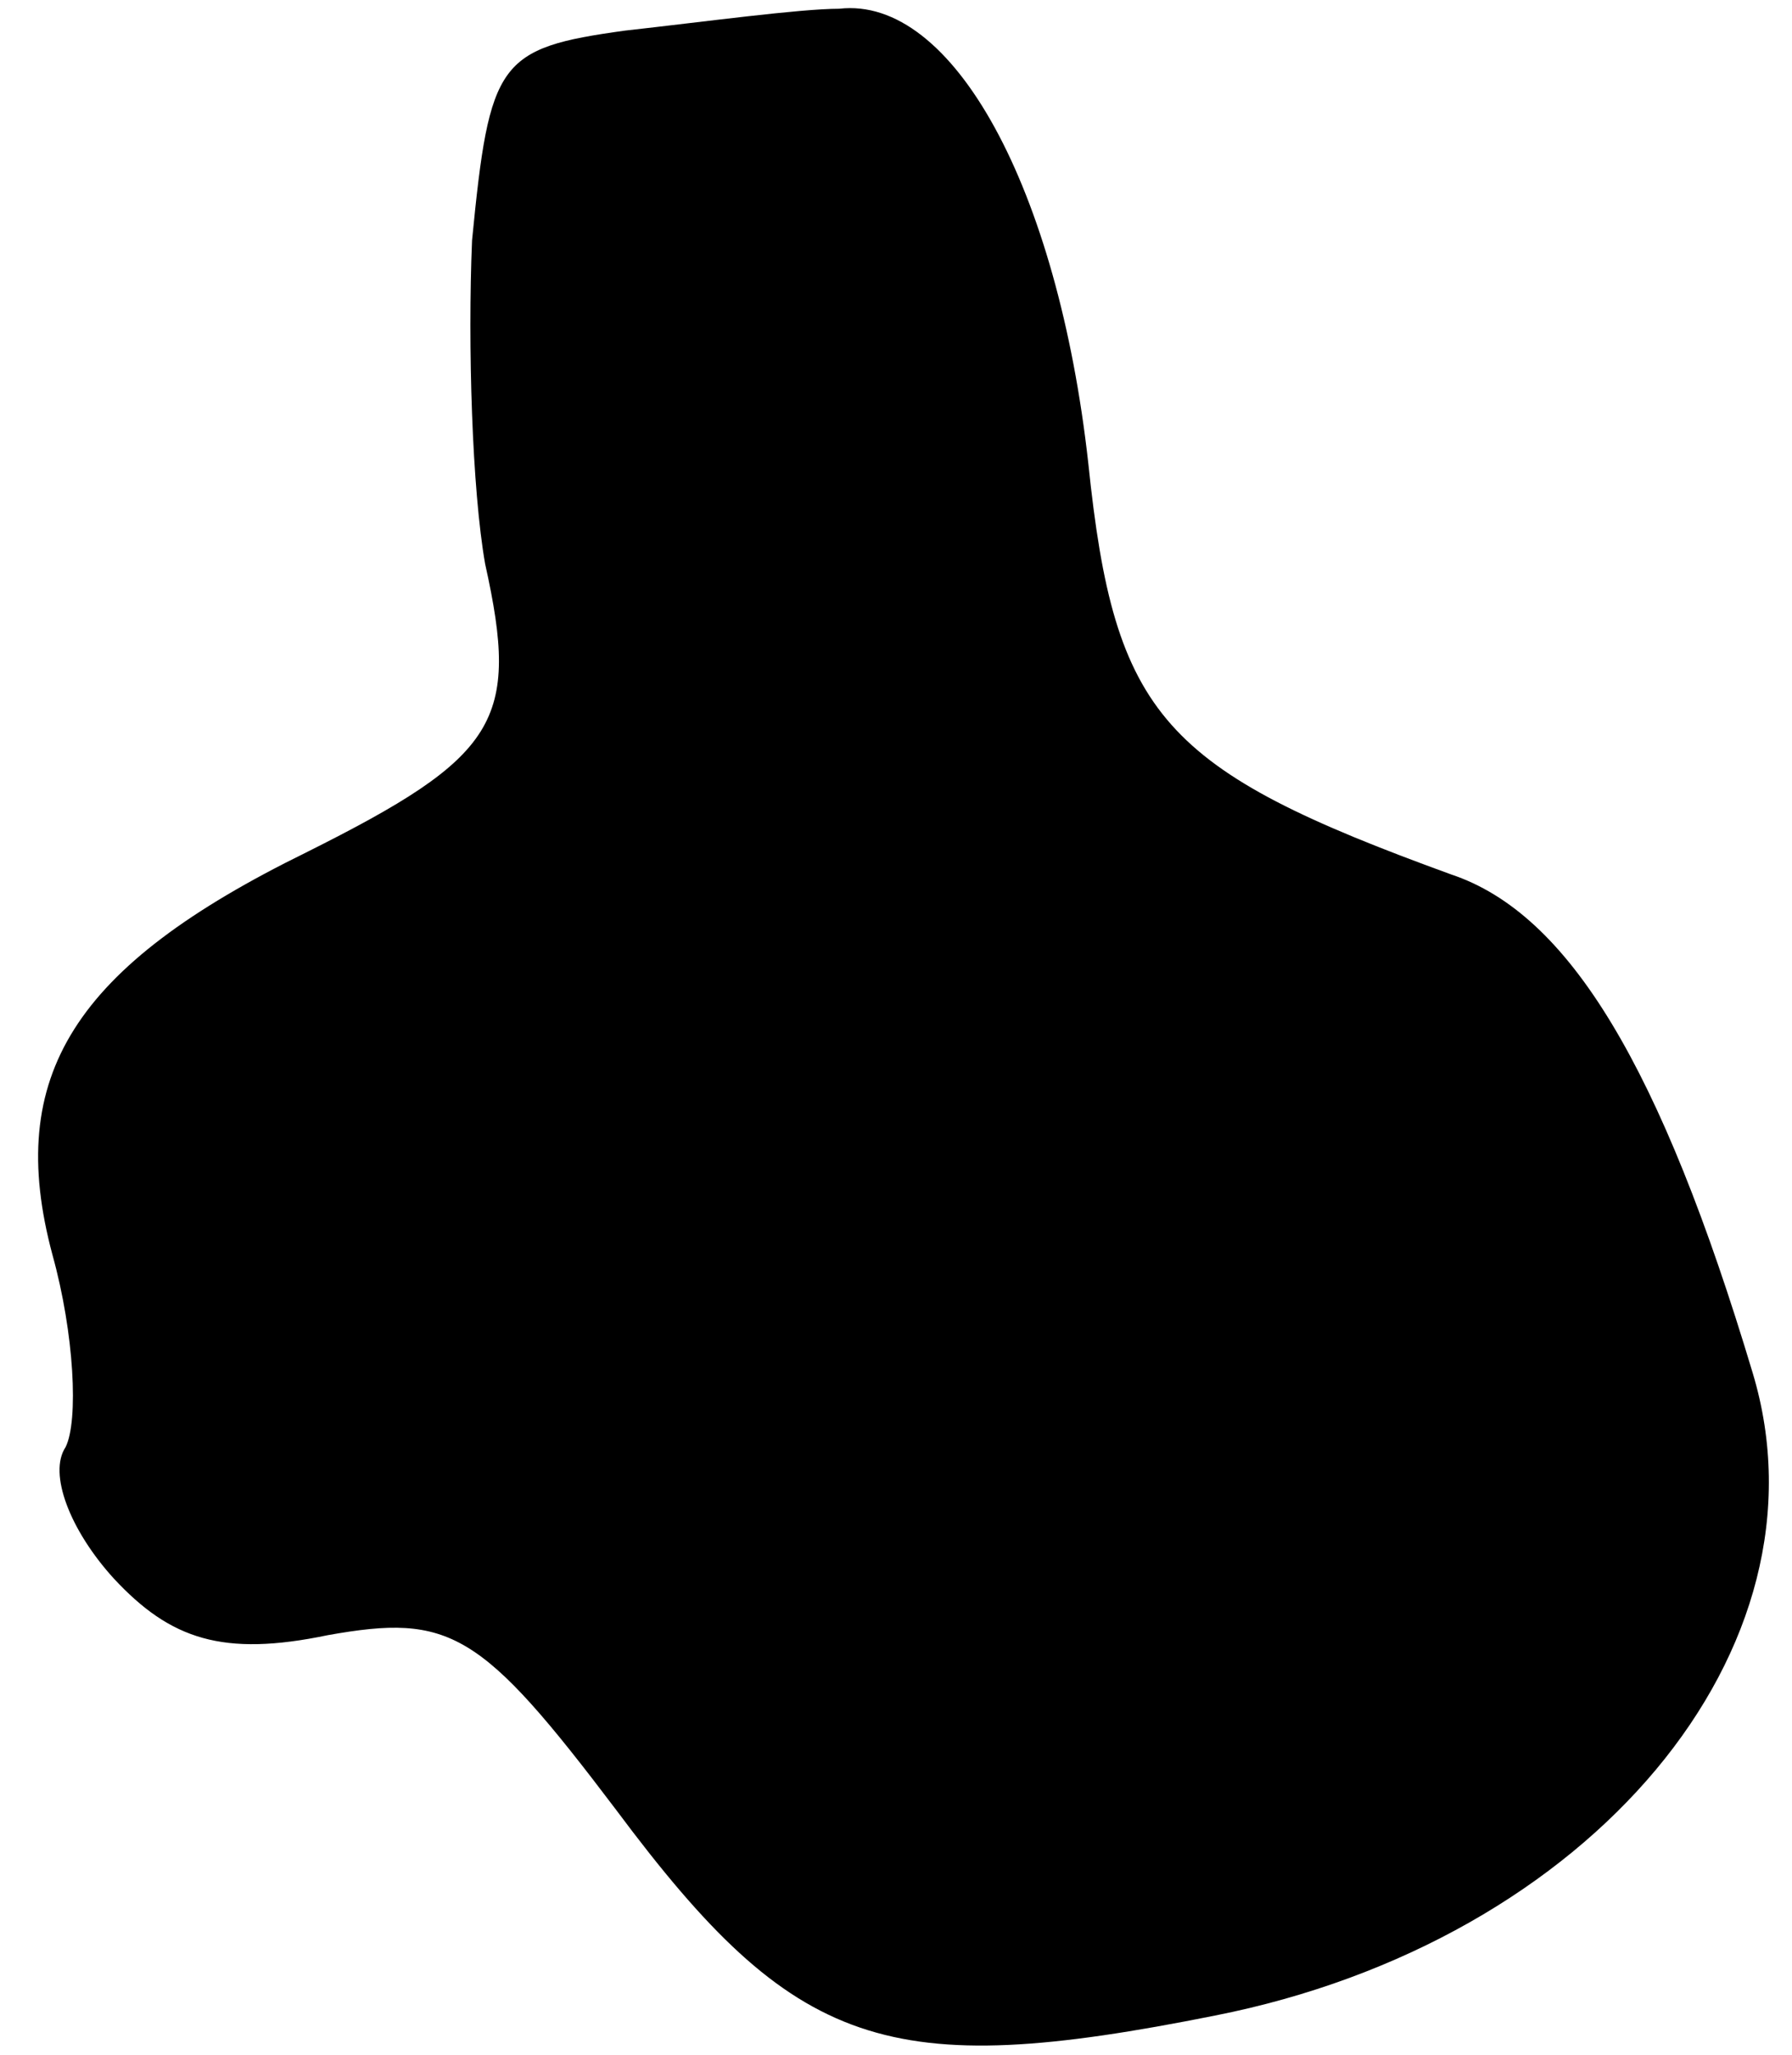 <?xml version="1.0" standalone="no"?>
<!DOCTYPE svg PUBLIC "-//W3C//DTD SVG 20010904//EN"
 "http://www.w3.org/TR/2001/REC-SVG-20010904/DTD/svg10.dtd">
<svg version="1.0" xmlns="http://www.w3.org/2000/svg"
 width="41pt" height="47pt" viewBox="0 0 41 47"
 preserveAspectRatio="xMidYMid meet">
<g transform="translate(0,47) scale(0.1,-0.1)"
fill="#000000" stroke="none">
<path fill="#000000" stroke="none" d="M143 463 c-29 -4 -31 -7 -35 -48 -1
-24 0 -57 3 -74 8 -36 3 -44 -41 -66 -53 -26 -69 -51 -58 -92 5 -18 6 -38 3
-44 -4 -6 1 -19 11 -30 13 -14 25 -18 49 -13 28 5 35 1 66 -40 41 -55 62 -62
137 -47 86 17 142 84 123 147 -21 70 -42 105 -69 114 -66 24 -77 36 -83 94 -7
63 -31 107 -57 104 -9 0 -31 -3 -49 -5z"/>
</g>
</svg>
